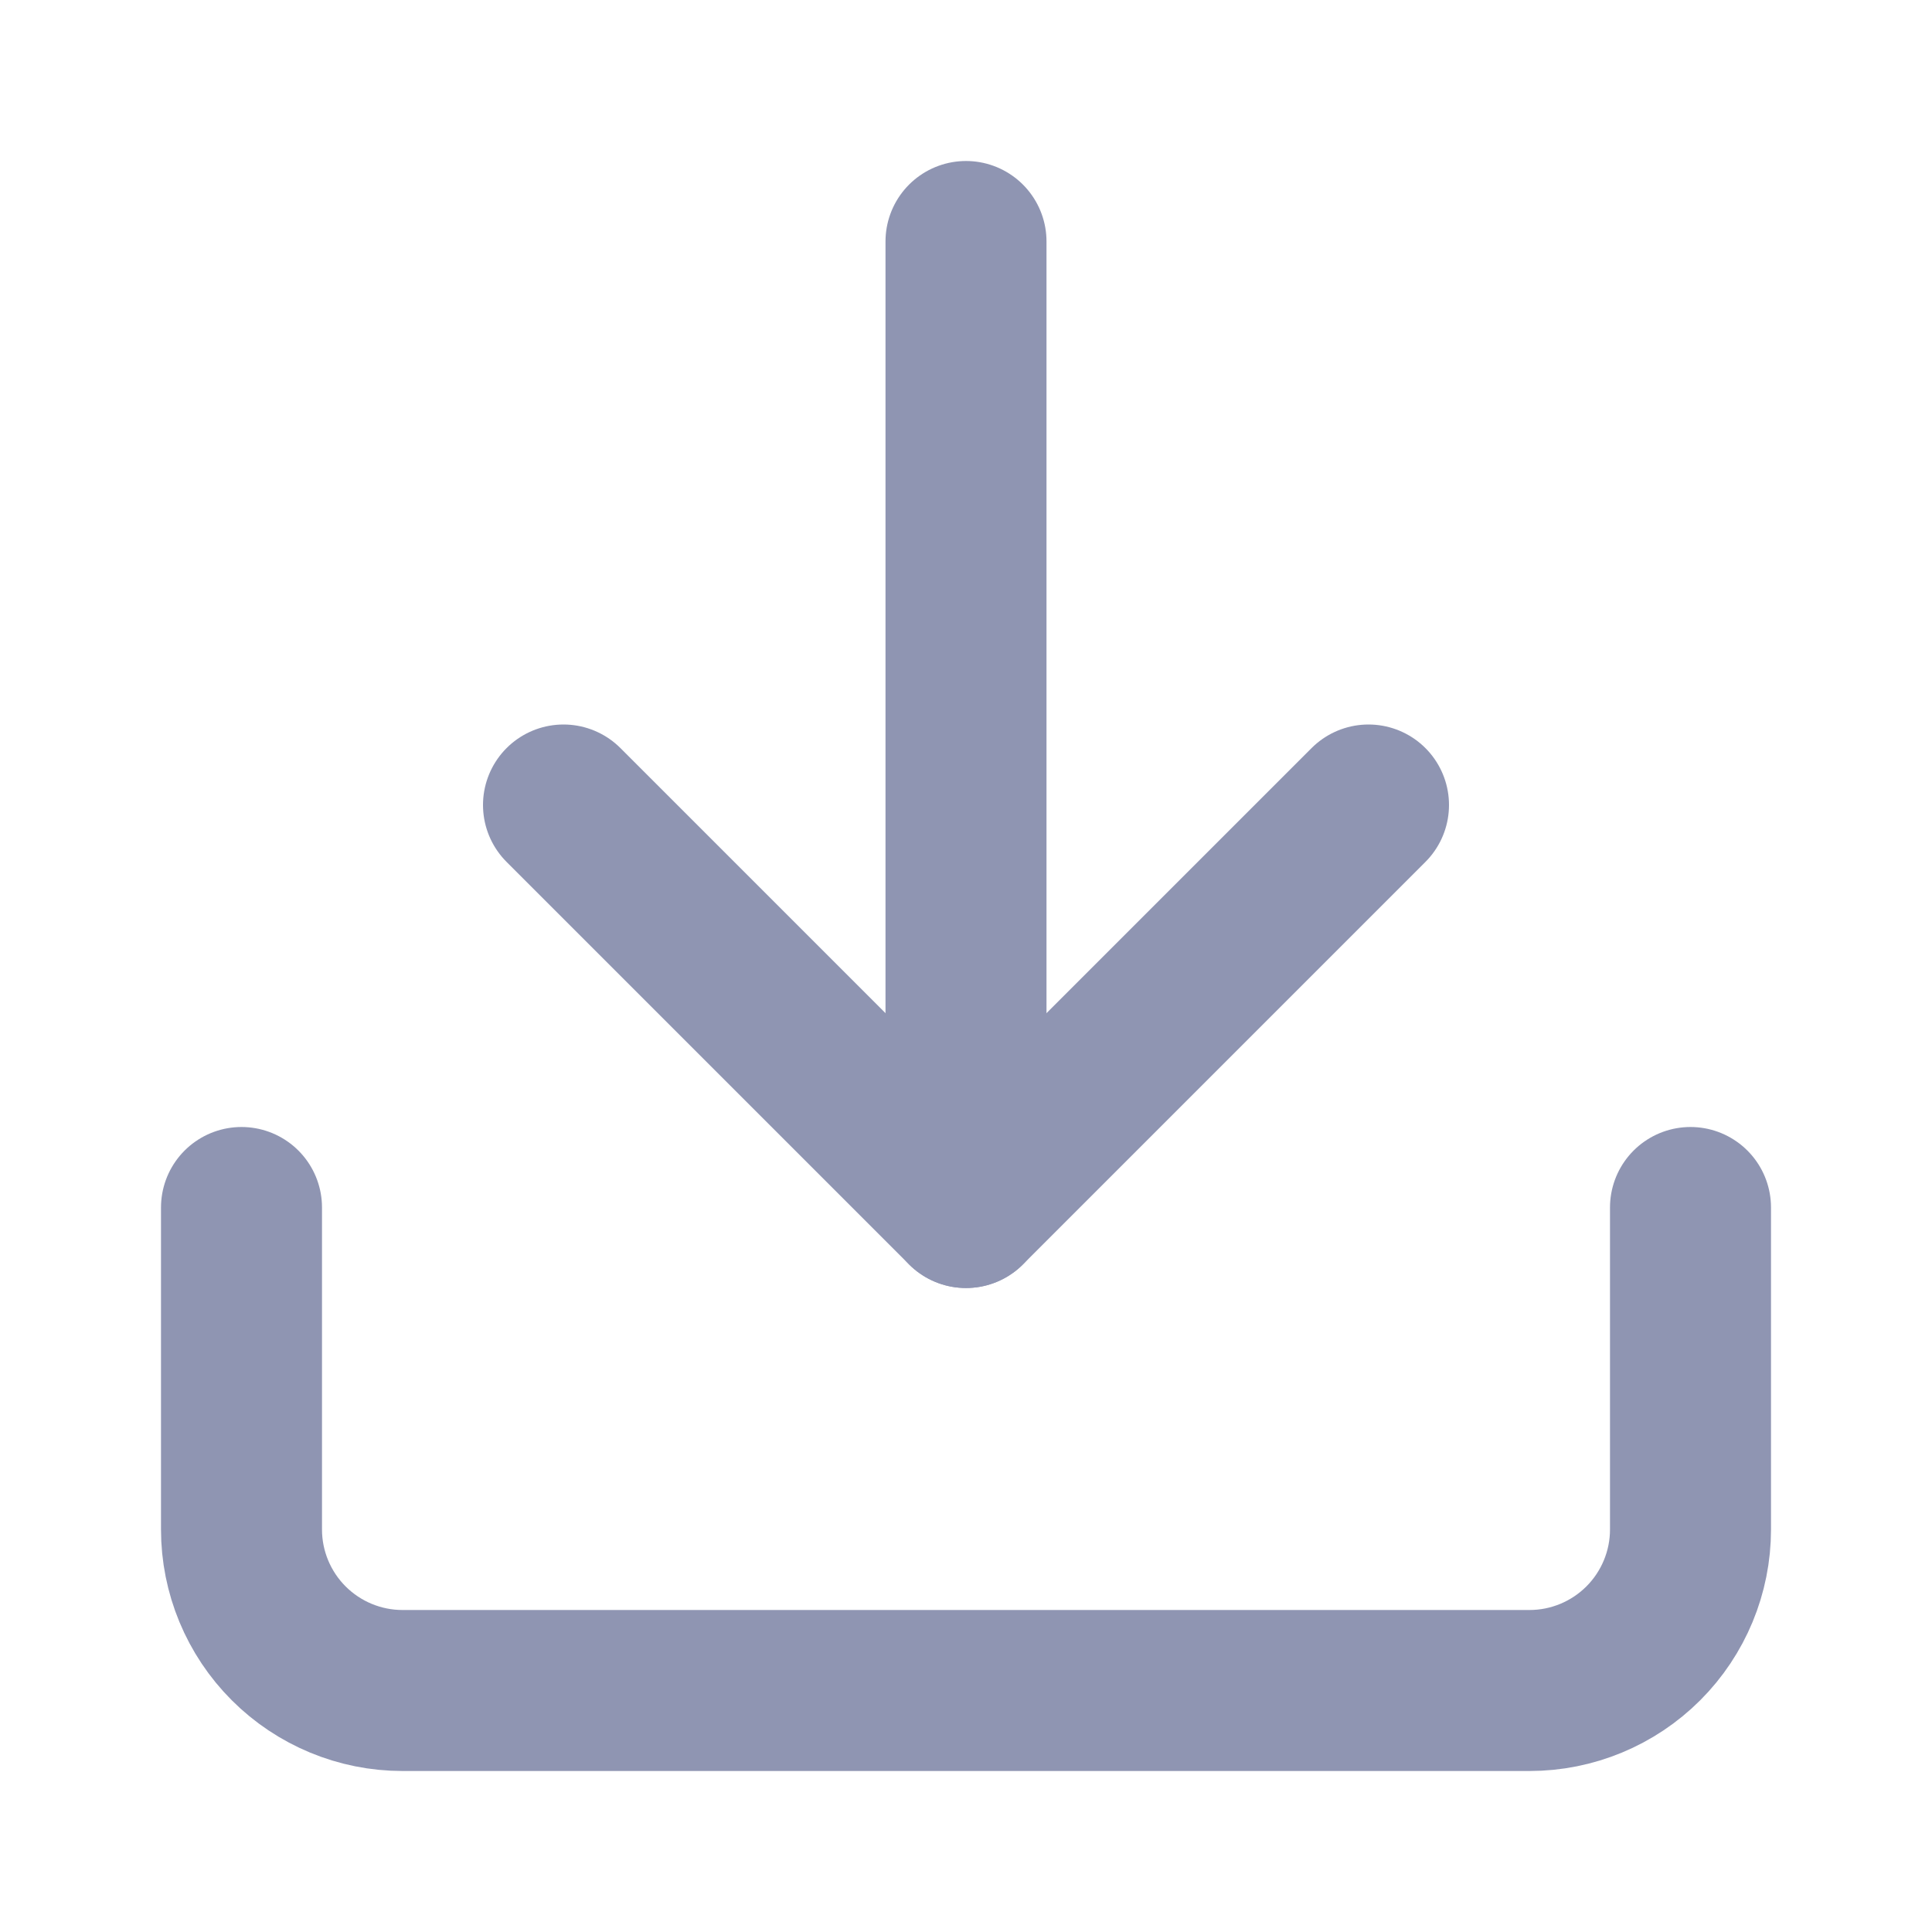 <svg width="24" height="24" viewBox="0 0 24 24" fill="none" xmlns="http://www.w3.org/2000/svg">
<path d="M21 15V19C21 19.53 20.789 20.039 20.414 20.414C20.039 20.789 19.53 21 19 21H5C4.47 21 3.961 20.789 3.586 20.414C3.211 20.039 3 19.53 3 19V15" stroke="#8F95B2" stroke-width="2" stroke-linecap="round" stroke-linejoin="round"/>
<path d="M7 10L12 15L17 10" stroke="#8F95B2" stroke-width="2" stroke-linecap="round" stroke-linejoin="round"/>
<path d="M12 15V3" stroke="#8F95B2" stroke-width="2" stroke-linecap="round" stroke-linejoin="round"/>
</svg>
